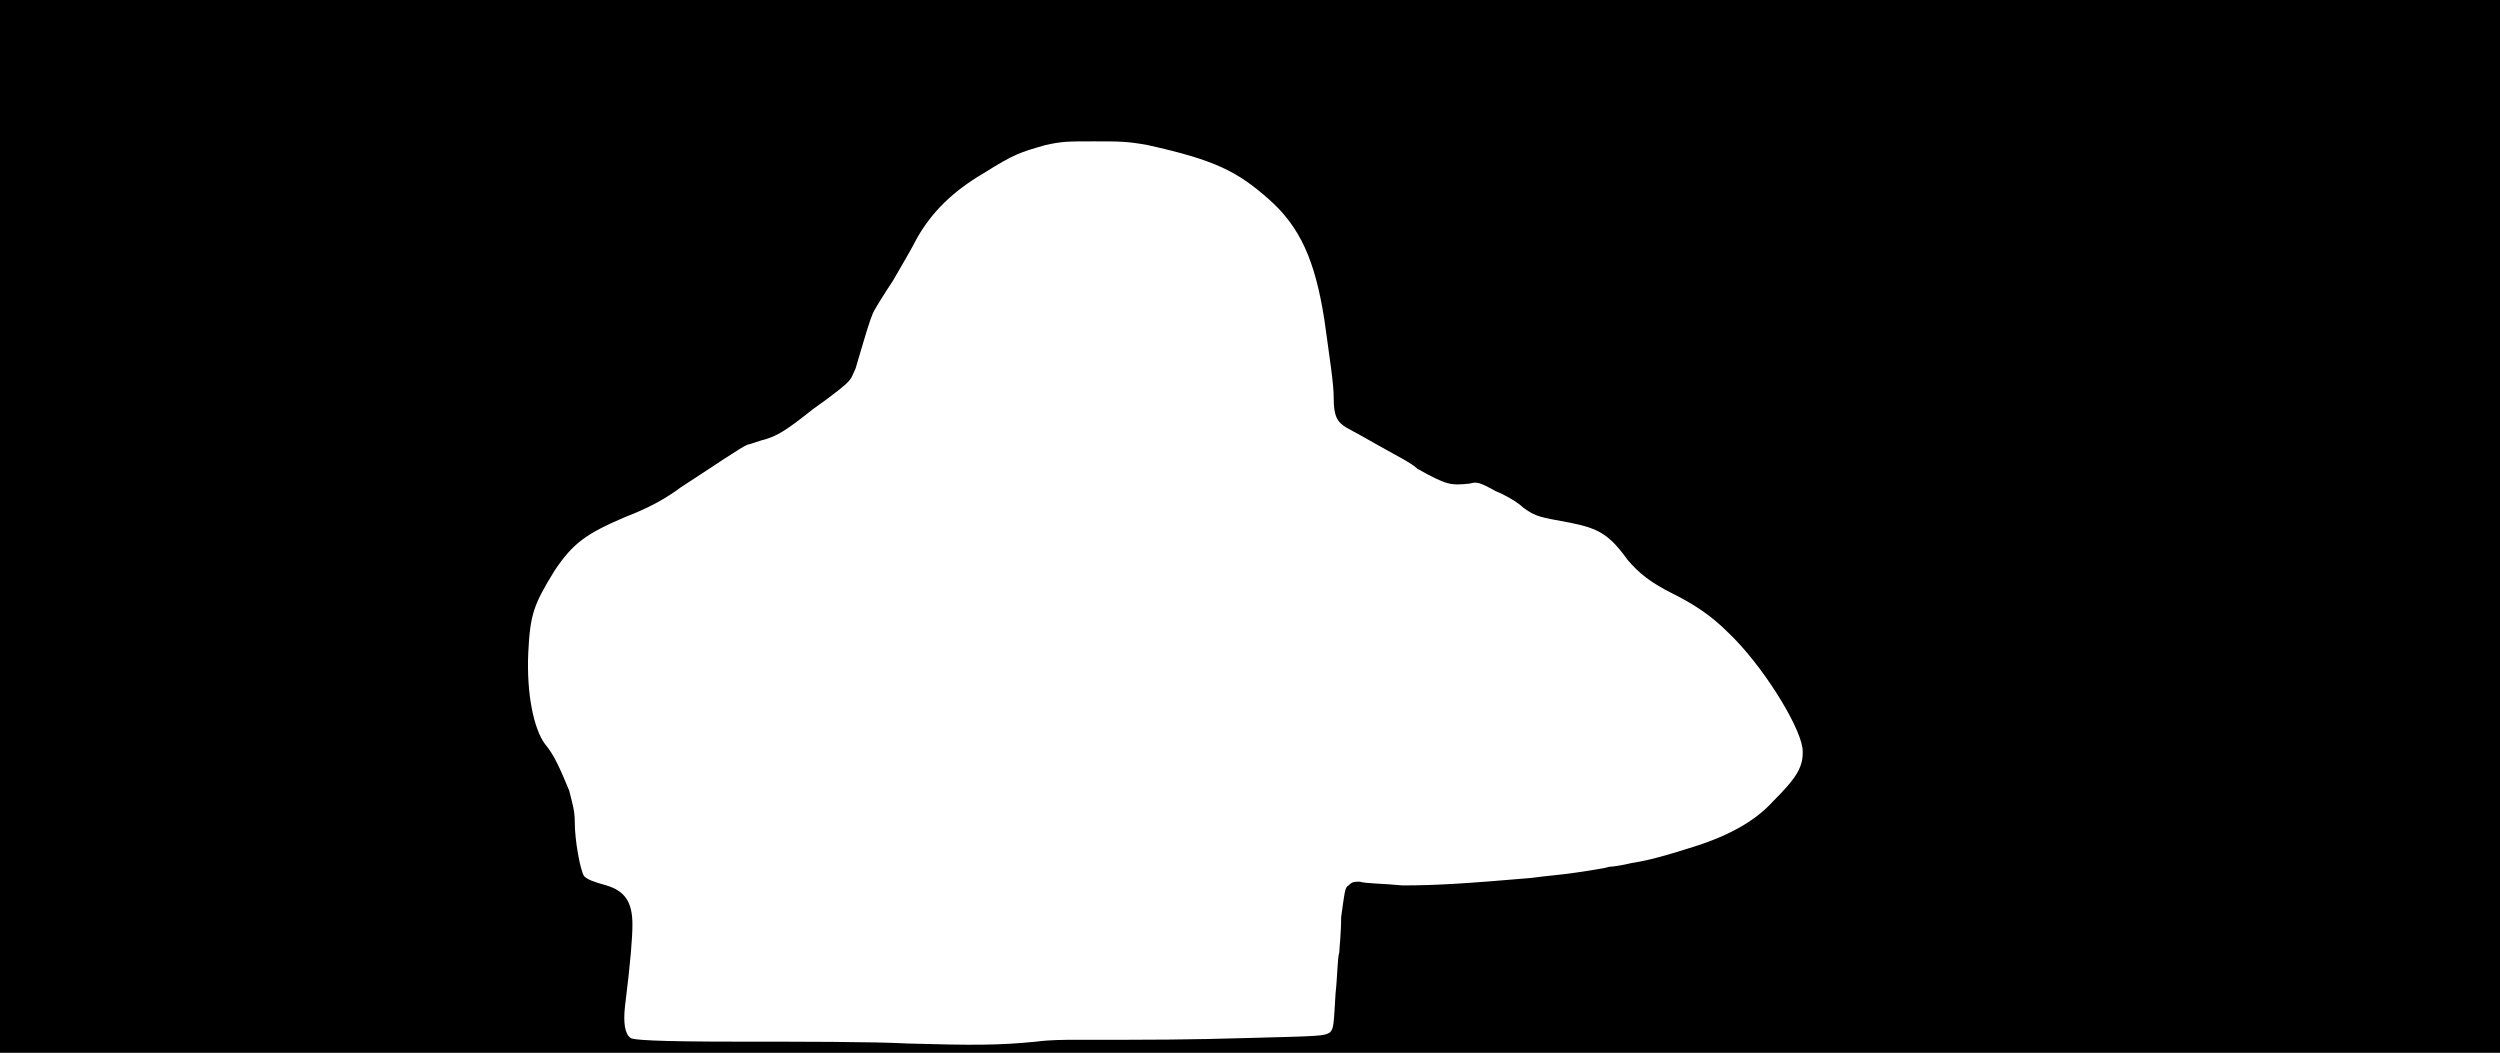 <svg xmlns="http://www.w3.org/2000/svg" width="1344" height="566"><path d="M0 283V0h1344v566H0V283m557 277c7-1 16-1 20-1 44 0 61 0 95-1 38-1 40-1 43-3 2-2 2-4 3-21 1-9 1-19 2-22 0-2 1-10 1-19 2-14 2-16 4-17 2-2 3-2 6-2 3 1 13 1 23 2 18 0 34-1 69-4 7-1 19-2 25-3s14-2 17-3c2 0 8-1 12-2 6-1 12-2 31-8 20-6 35-14 45-25 13-13 17-19 16-29-2-13-22-45-40-62-9-9-18-15-30-21s-18-11-24-18c-10-14-16-17-31-20-16-3-18-3-25-8-3-3-10-7-15-9-9-5-10-5-14-4-10 1-12 1-28-8-3-3-13-8-20-12s-16-9-18-10c-5-3-7-6-7-16 0-8-2-20-5-42-5-32-13-50-30-65s-29-21-65-29c-11-2-15-2-29-2s-17 0-26 2c-14 4-17 5-33 15-17 10-28 21-36 35-3 6-9 16-13 23-4 6-9 14-10 16-2 3-7 21-10 31-1 2-2 5-3 6-1 2-10 9-20 16-15 12-19 14-25 16-4 1-9 3-10 3-3 1-19 12-36 23-8 6-17 11-30 16-21 9-28 14-38 29-11 18-13 23-14 44-1 22 3 41 9 49 5 6 8 13 13 25 2 8 3 11 3 17 0 10 3 26 5 29 2 2 5 3 12 5 10 3 14 9 14 21 0 7-1 20-4 44-1 9 0 15 3 17 1 1 12 2 58 2 32 0 73 0 91 1 35 1 49 1 69-1z"/></svg>